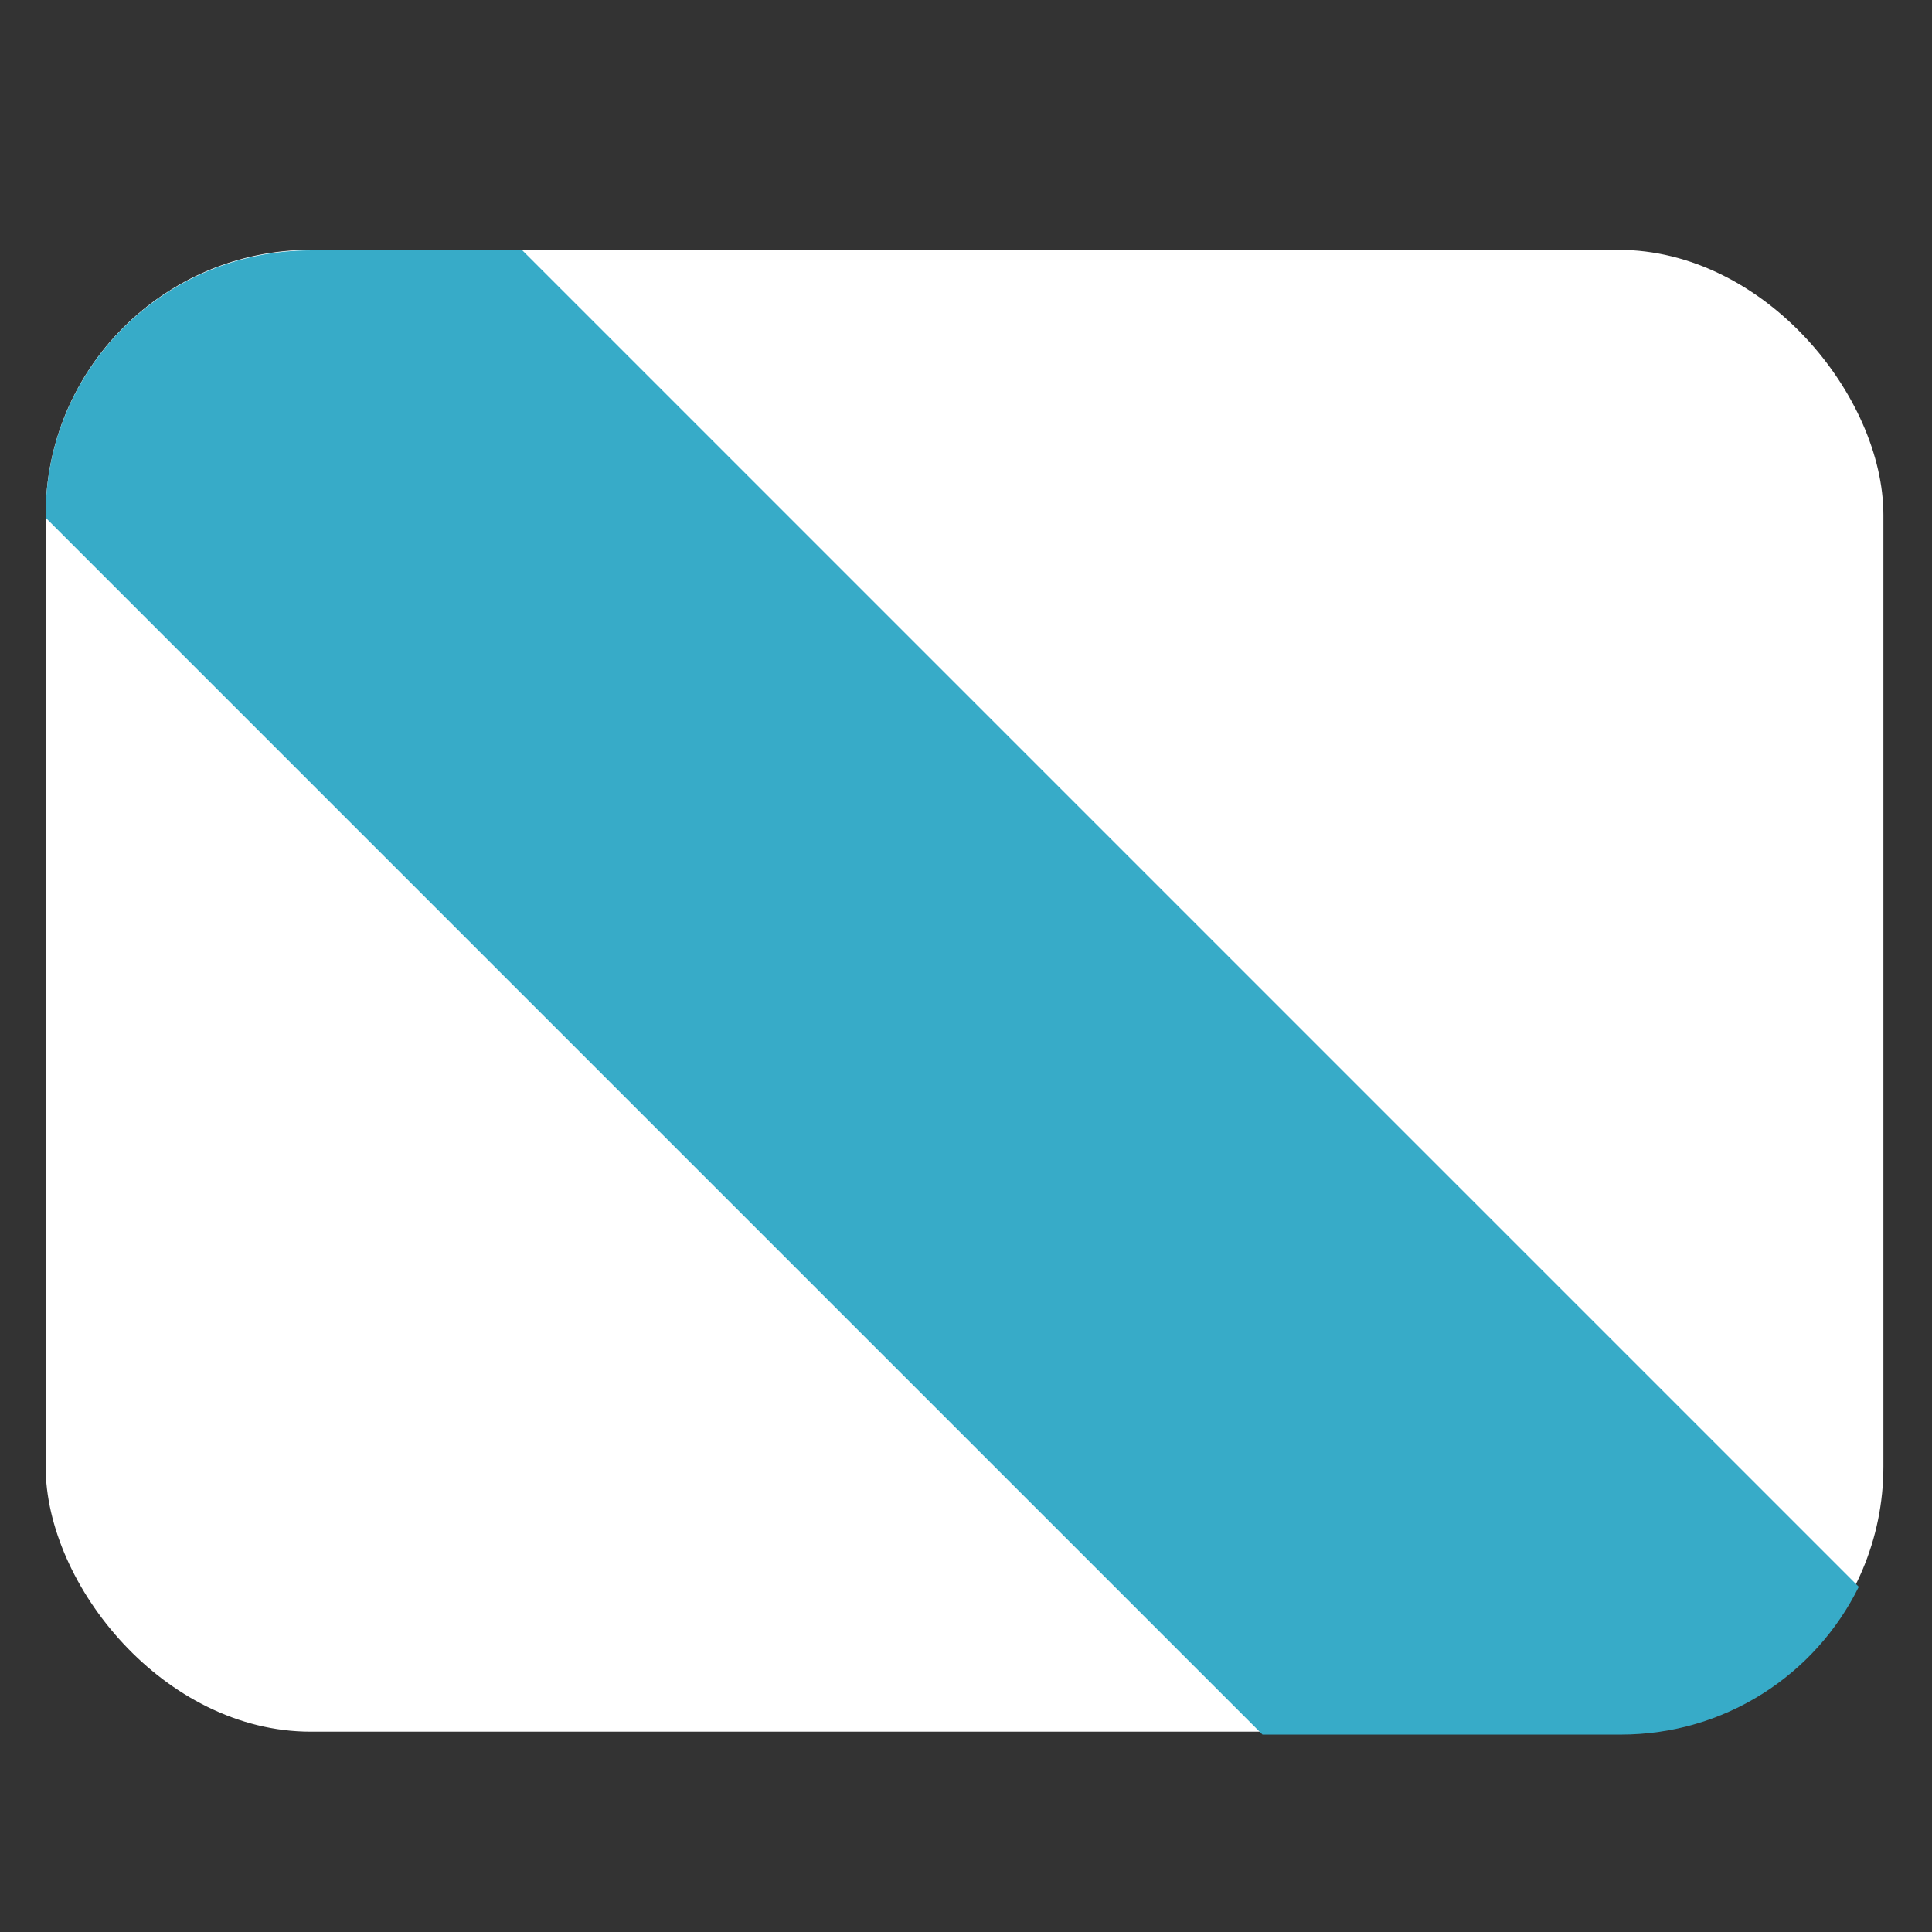 <?xml version="1.0" encoding="UTF-8" standalone="no"?>
<!-- Created with Inkscape (http://www.inkscape.org/) -->

<svg
   width="32"
   height="32"
   viewBox="0 0 8.467 8.467"
   version="1.1"
   id="svg5"
   inkscape:version="1.1.1 (1:1.1+202109281949+c3084ef5ed)"
   sodipodi:docname="lang_gl.svg"
   xmlns:inkscape="http://www.inkscape.org/namespaces/inkscape"
   xmlns:sodipodi="http://sodipodi.sourceforge.net/DTD/sodipodi-0.dtd"
   xmlns="http://www.w3.org/2000/svg"
   xmlns:svg="http://www.w3.org/2000/svg">
  <rect x="0" y="0" width="8.467" height="8.467" fill="#333333" stroke="none"/>
  <sodipodi:namedview
     id="namedview7"
     pagecolor="#ffffff"
     bordercolor="#999999"
     borderopacity="1"
     inkscape:pageshadow="0"
     inkscape:pageopacity="0"
     inkscape:pagecheckerboard="0"
     inkscape:document-units="mm"
     showgrid="false"
     units="px"
     width="12px"
     inkscape:zoom="10.248373"
     inkscape:cx="23.711082"
     inkscape:cy="30.687799"
     inkscape:window-width="2504"
     inkscape:window-height="1376"
     inkscape:window-x="56"
     inkscape:window-y="27"
     inkscape:window-maximized="1"
     inkscape:current-layer="layer1" />
  <defs
     id="defs2" />
  <g
     inkscape:label="Layer 1"
     inkscape:groupmode="layer"
     id="layer1">
    <rect
       style="fill:#ffffff;stroke-width:0.265;paint-order:stroke markers fill;stop-color:#000000"
       id="rect846"
       width="8.054"
       height="6.494"
       x="0.2"
       y="1.095"
       ry="1.162" />
    <path
       id="rect1074"
       style="fill:#37abc8;stroke-width:1.002;paint-order:stroke markers fill;stop-color:#000000"
       d="M 5.145 4.141 C 2.712 4.141 0.754 6.099 0.754 8.531 L 0.754 8.561 L 20.879 28.686 L 26.803 28.686 C 28.535 28.686 30.025 27.692 30.74 26.242 L 8.639 4.141 L 5.145 4.141 z "
       transform="scale(0.265)" />
  </g>
</svg>
